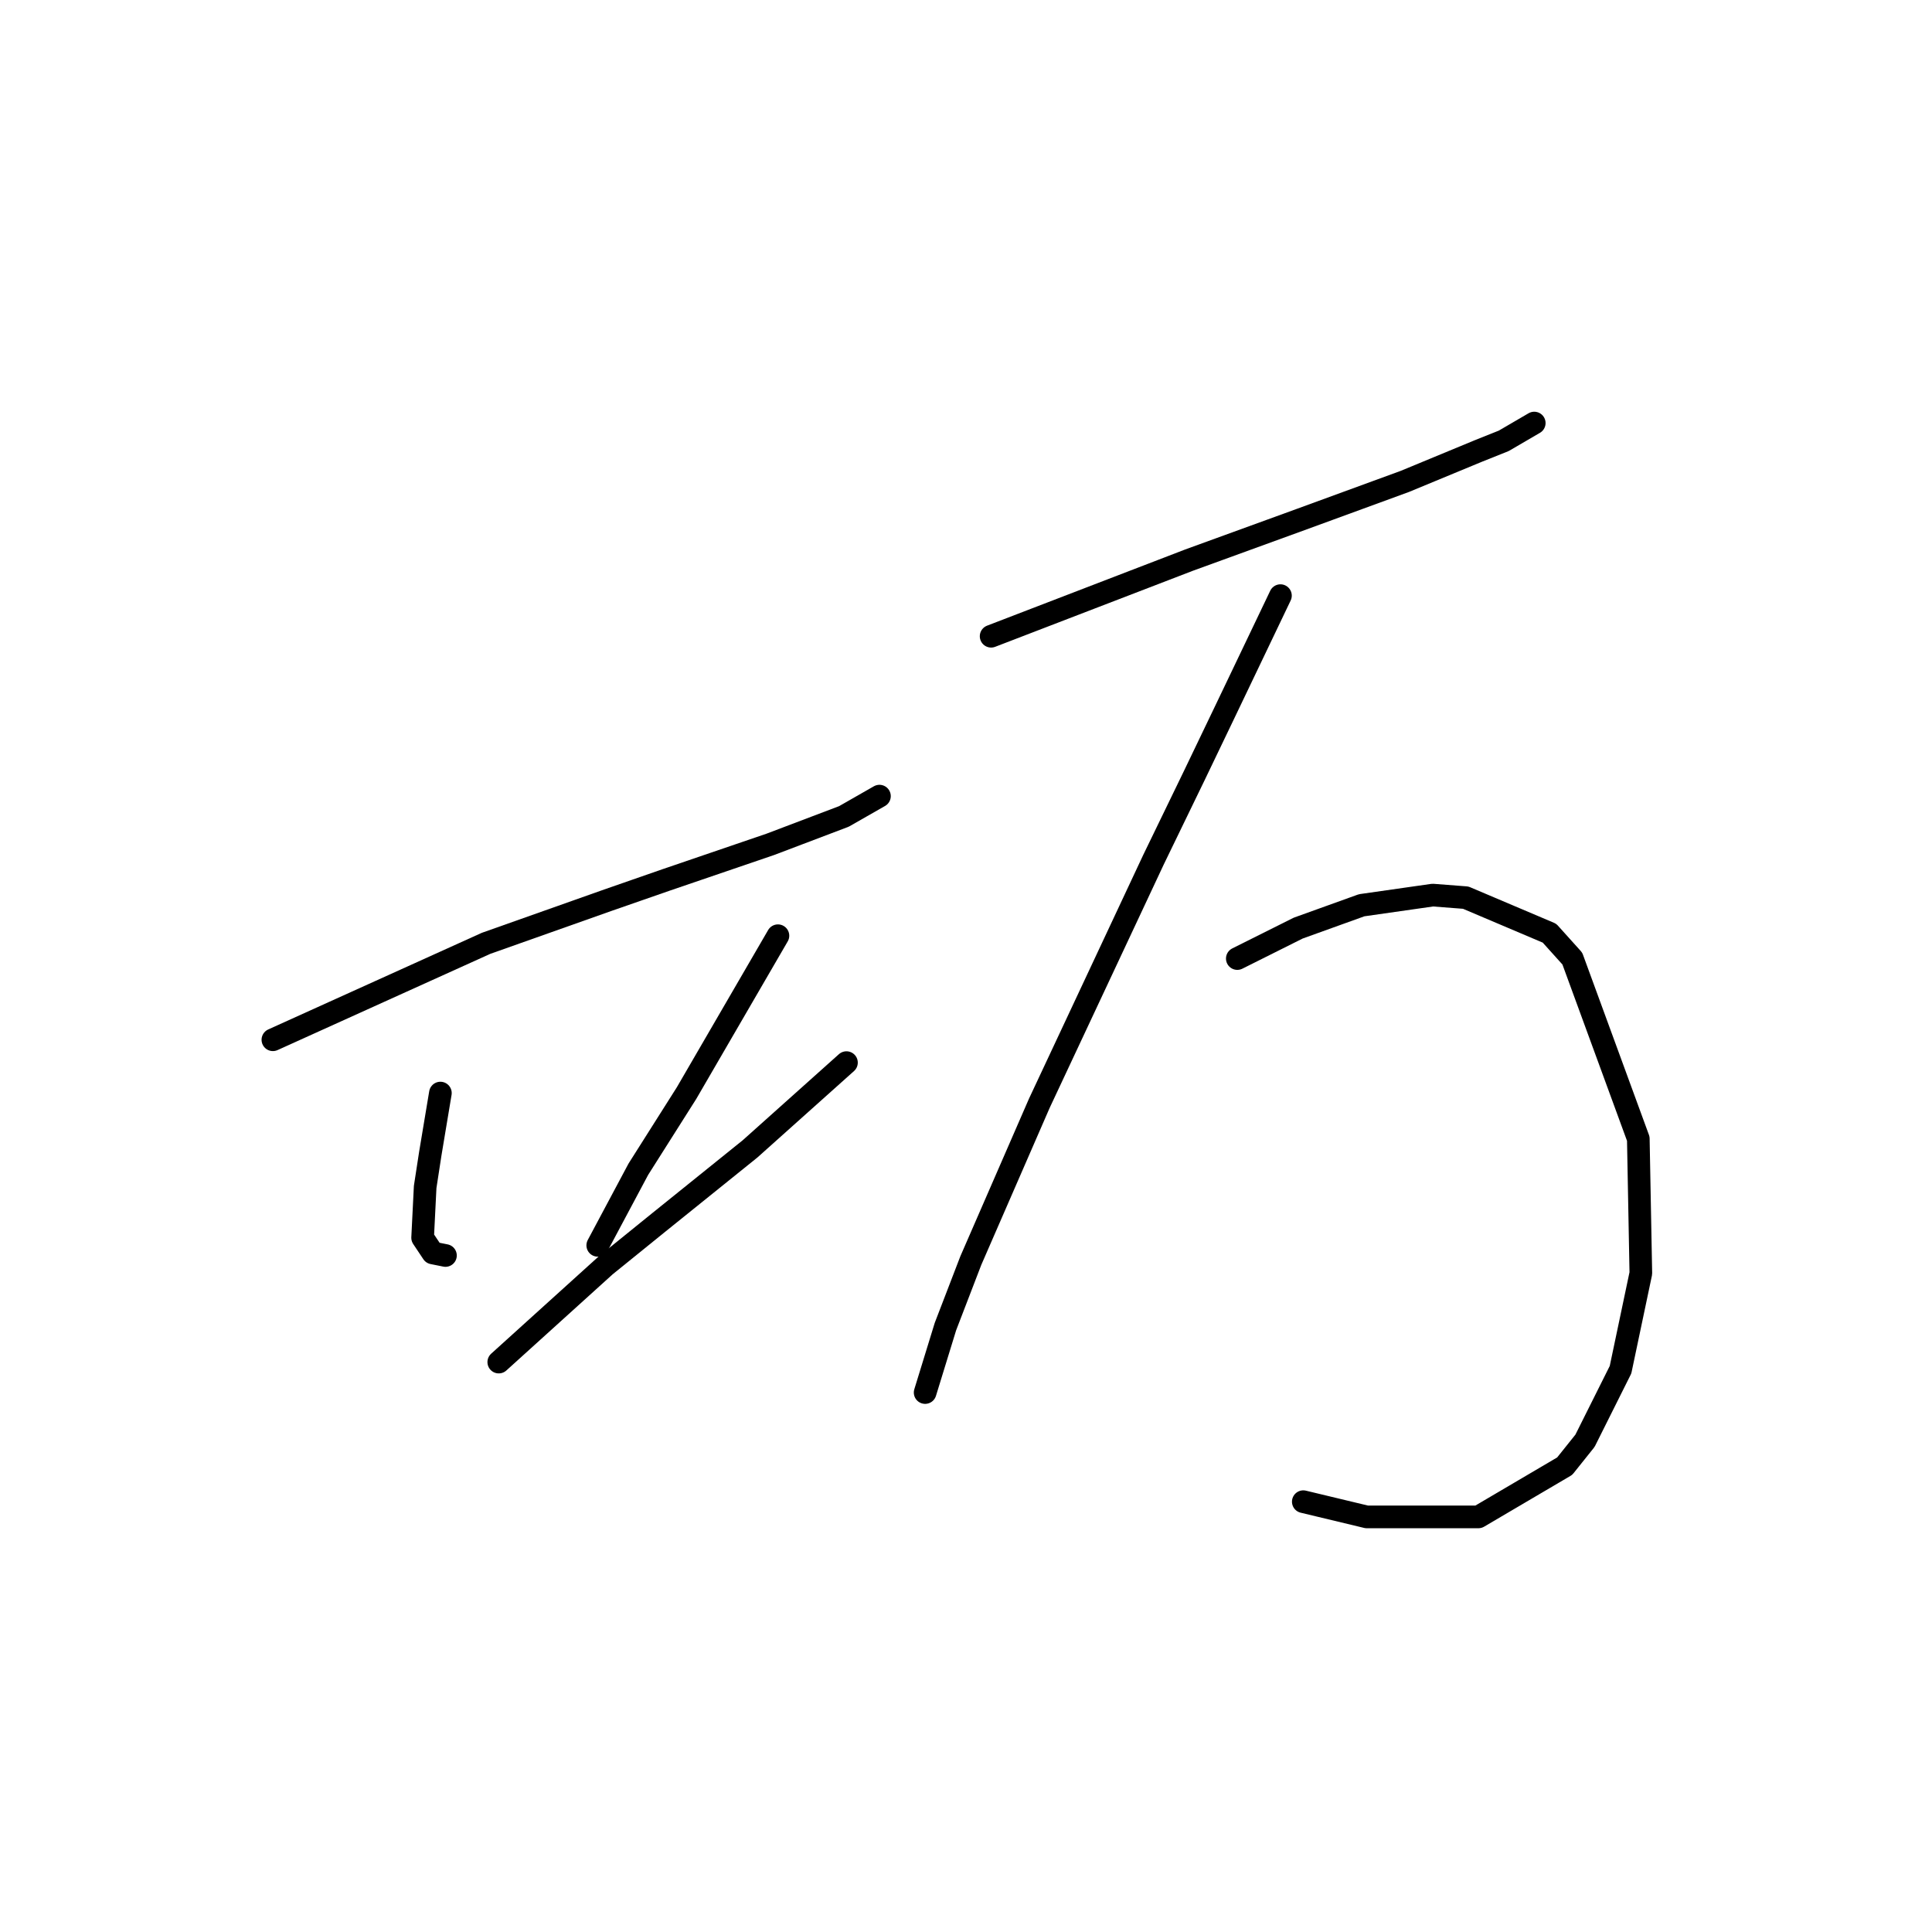<?xml version="1.0" standalone="no"?>
    <svg width="256" height="256" xmlns="http://www.w3.org/2000/svg" version="1.1">
    <polyline stroke="black" stroke-width="3" stroke-linecap="round" fill="transparent" stroke-linejoin="round" points="36.159 137.775 50.283 131.385 64.407 124.996 80.549 119.279 88.284 116.589 102.072 111.88 111.824 108.181 116.532 105.491 116.532 105.491 " />
        <polyline stroke="black" stroke-width="3" stroke-linecap="round" fill="transparent" stroke-linejoin="round" points="58.354 144.837 57.681 148.873 57.009 152.908 56.336 157.28 56 164.006 57.345 166.023 59.026 166.36 59.026 166.36 " />
        <polyline stroke="black" stroke-width="3" stroke-linecap="round" fill="transparent" stroke-linejoin="round" points="103.081 123.987 97.027 134.412 90.974 144.837 84.585 154.926 79.204 165.015 79.204 165.015 " />
        <polyline stroke="black" stroke-width="3" stroke-linecap="round" fill="transparent" stroke-linejoin="round" points="66.089 180.484 73.151 174.094 80.213 167.705 87.275 161.988 99.382 152.235 112.161 140.802 112.161 140.802 " />
        <polyline stroke="black" stroke-width="3" stroke-linecap="round" fill="transparent" stroke-linejoin="round" points="131.329 84.305 144.445 79.26 157.56 74.216 172.357 68.835 186.145 63.791 195.897 59.755 199.26 58.41 203.296 56.056 203.296 56.056 " />
        <polyline stroke="black" stroke-width="3" stroke-linecap="round" fill="transparent" stroke-linejoin="round" points="169.666 78.924 165.967 86.659 162.268 94.393 158.233 102.801 152.852 113.898 137.719 146.182 128.639 167.032 125.276 175.776 122.586 184.519 122.586 184.519 " />
        <polyline stroke="black" stroke-width="3" stroke-linecap="round" fill="transparent" stroke-linejoin="round" points="163.949 127.014 167.985 124.996 172.021 122.978 180.428 119.951 189.844 118.606 194.216 118.943 205.313 123.651 208.34 127.014 217.084 150.89 217.42 168.714 214.729 181.493 210.021 190.909 207.331 194.272 195.897 200.998 181.1 200.998 172.693 198.98 172.693 198.98 " />
        </svg>